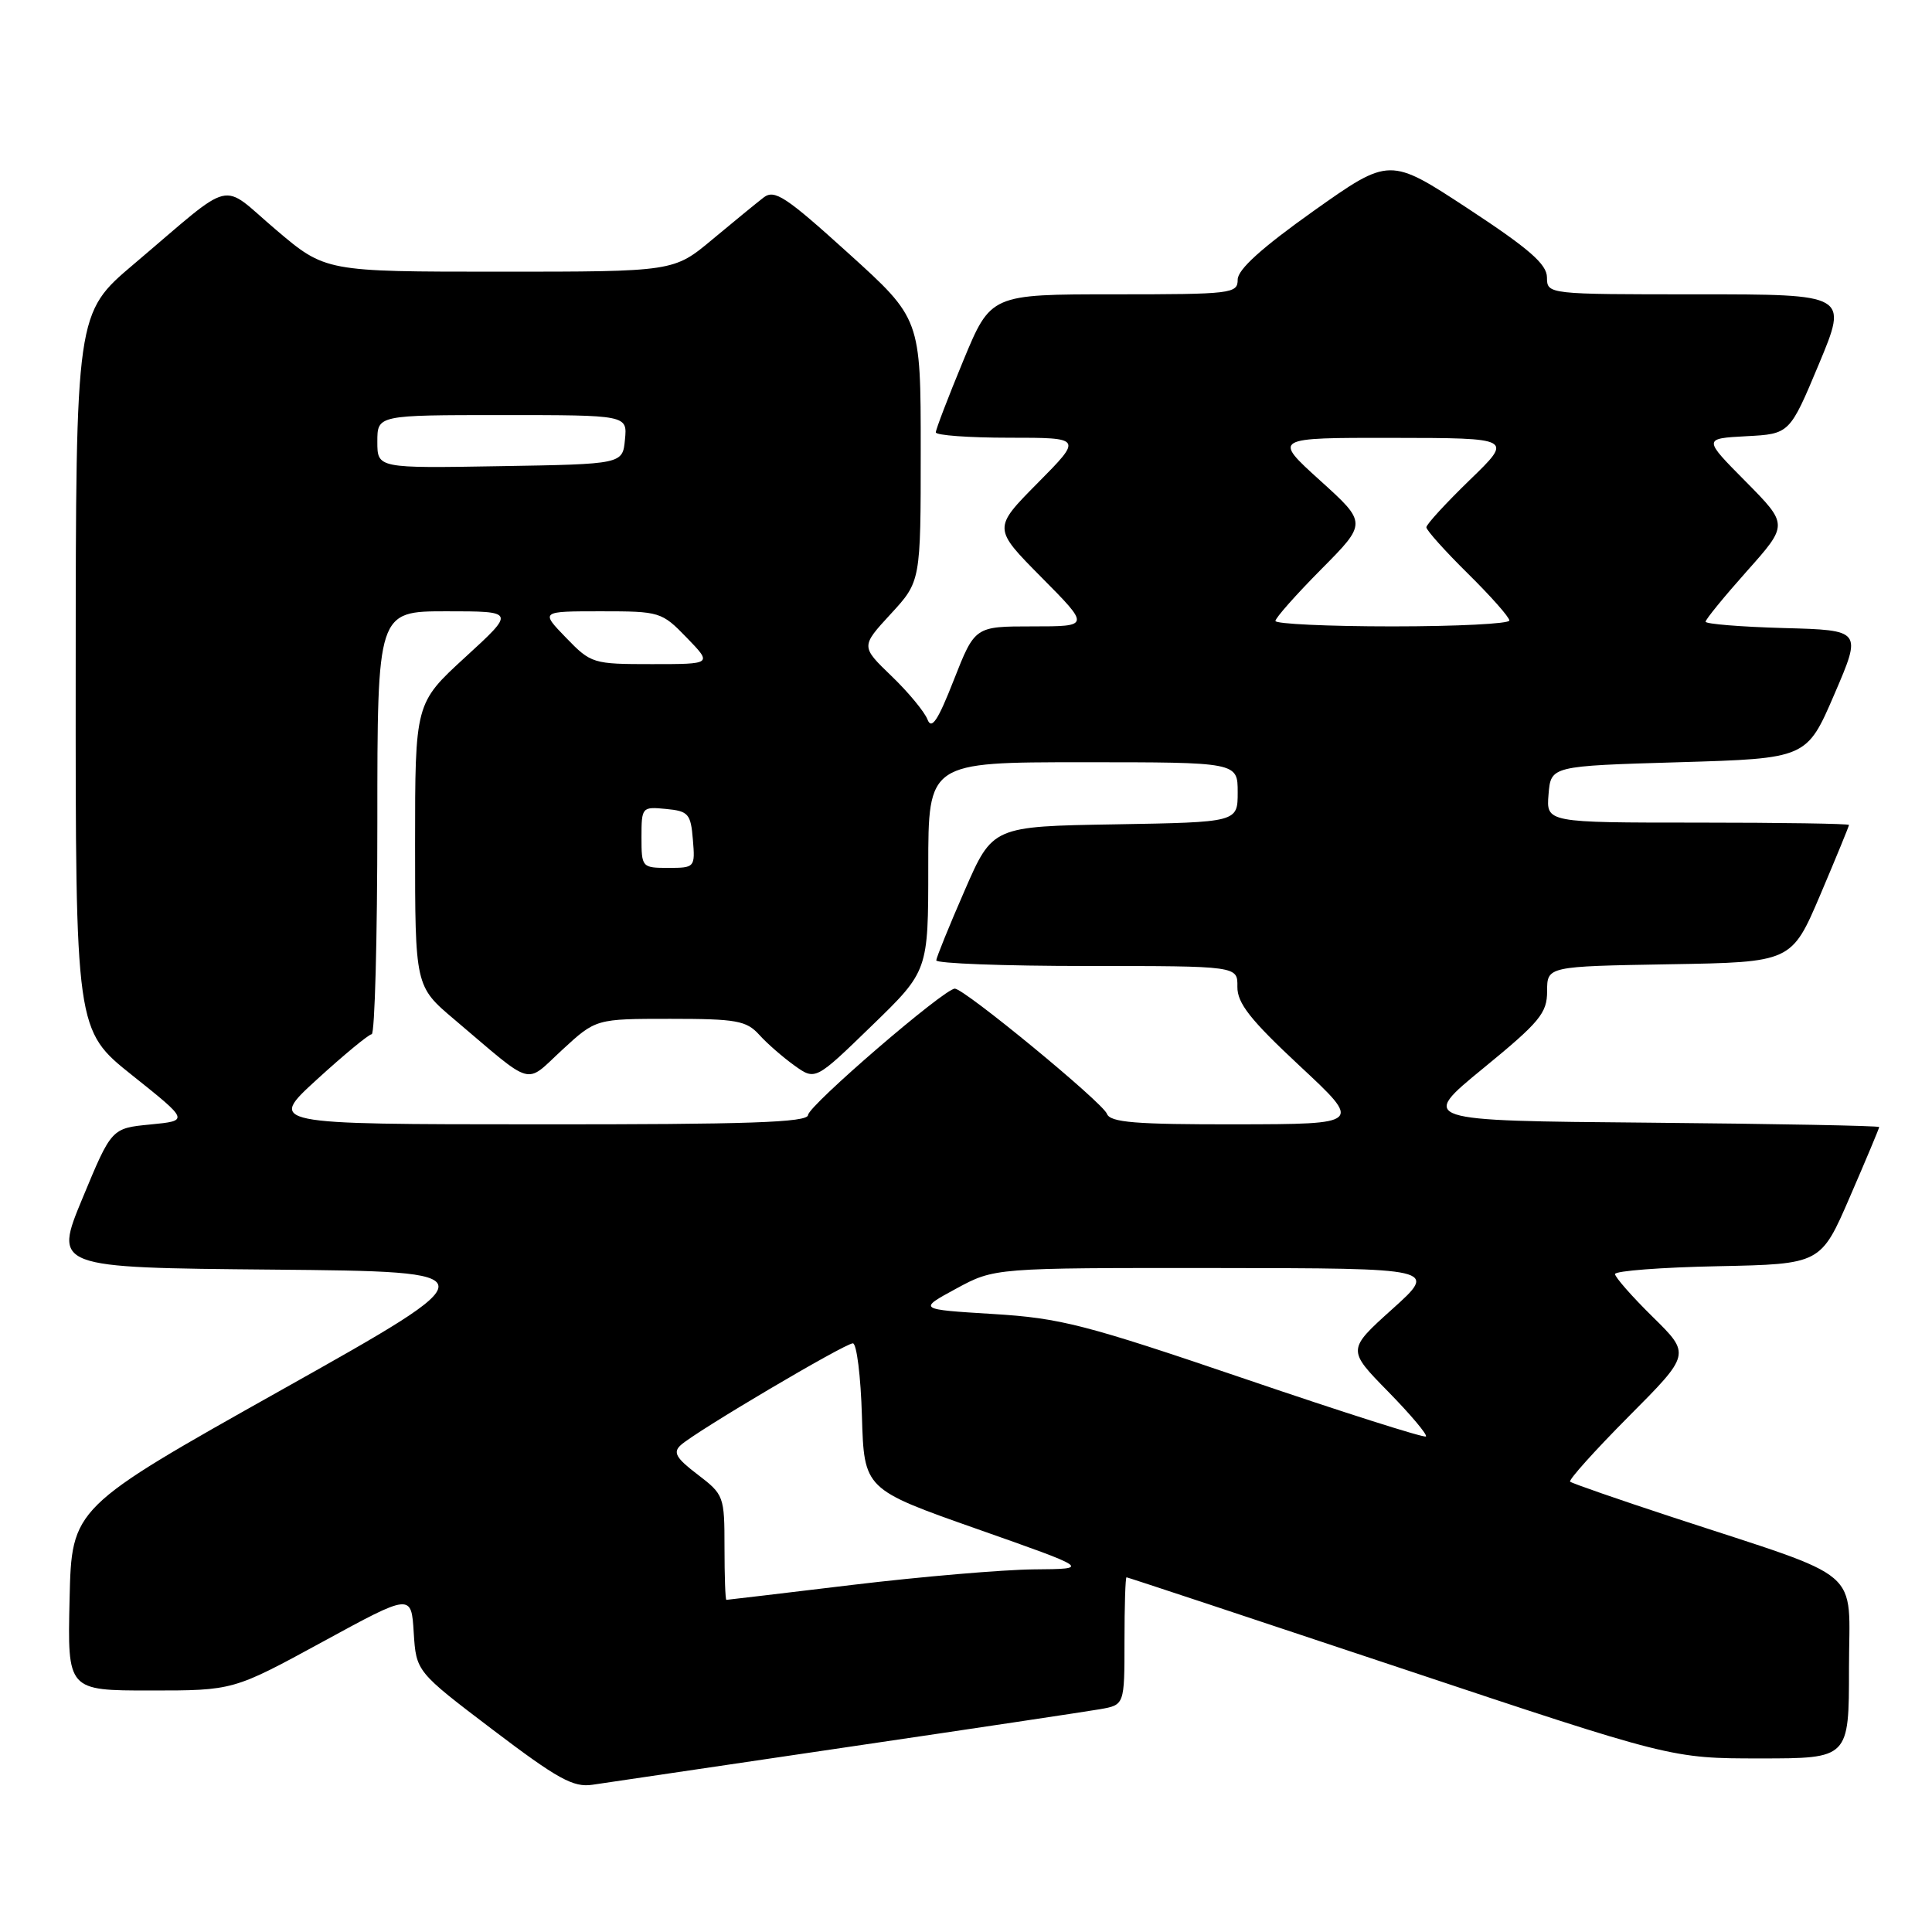 <?xml version="1.0" encoding="UTF-8" standalone="no"?>
<!DOCTYPE svg PUBLIC "-//W3C//DTD SVG 1.1//EN" "http://www.w3.org/Graphics/SVG/1.1/DTD/svg11.dtd" >
<svg xmlns="http://www.w3.org/2000/svg" xmlns:xlink="http://www.w3.org/1999/xlink" version="1.1" viewBox="0 0 256 256">
 <g >
 <path fill="currentColor"
d=" M 112.00 231.54 C 128.78 229.07 143.96 226.79 145.75 226.48 C 149.00 225.91 149.00 225.91 149.00 217.45 C 149.00 212.80 149.12 209.00 149.27 209.00 C 149.41 209.00 165.72 214.40 185.50 221.00 C 221.47 233.00 221.47 233.00 233.23 233.00 C 245.00 233.00 245.00 233.00 245.00 221.07 C 245.00 207.44 247.45 209.53 221.50 201.00 C 214.35 198.65 208.30 196.55 208.05 196.33 C 207.81 196.12 211.30 192.23 215.81 187.69 C 224.02 179.44 224.02 179.44 219.01 174.51 C 216.25 171.80 214.00 169.23 214.00 168.82 C 214.00 168.40 220.14 167.93 227.63 167.78 C 241.27 167.50 241.27 167.50 245.13 158.57 C 247.26 153.66 249.00 149.51 249.00 149.34 C 249.00 149.17 235.29 148.91 218.53 148.76 C 188.06 148.50 188.06 148.50 196.53 141.56 C 204.03 135.42 205.00 134.25 205.00 131.34 C 205.00 128.05 205.00 128.05 221.20 127.77 C 237.39 127.50 237.39 127.50 241.20 118.56 C 243.29 113.64 245.00 109.47 245.00 109.31 C 245.00 109.14 235.97 109.00 224.94 109.00 C 204.88 109.00 204.88 109.00 205.19 105.25 C 205.50 101.50 205.50 101.50 222.45 101.00 C 239.40 100.50 239.40 100.50 243.06 92.00 C 246.72 83.50 246.72 83.50 236.36 83.22 C 230.66 83.06 226.00 82.68 226.00 82.38 C 226.00 82.07 228.47 79.05 231.48 75.67 C 236.96 69.52 236.96 69.52 231.32 63.81 C 225.67 58.11 225.67 58.11 231.40 57.80 C 237.14 57.50 237.14 57.50 241.01 48.25 C 244.87 39.00 244.87 39.00 224.94 39.00 C 205.00 39.00 205.00 39.00 204.98 36.75 C 204.97 35.01 202.62 32.96 194.55 27.66 C 184.13 20.82 184.13 20.82 174.06 27.95 C 167.18 32.84 164.00 35.71 164.00 37.05 C 164.00 38.91 163.21 39.00 147.64 39.00 C 131.28 39.00 131.28 39.00 127.64 47.79 C 125.64 52.62 124.00 56.90 124.00 57.29 C 124.00 57.68 128.37 58.00 133.72 58.00 C 143.44 58.00 143.44 58.00 137.50 64.00 C 131.56 70.00 131.56 70.00 138.00 76.50 C 144.44 83.00 144.44 83.00 136.81 83.00 C 129.18 83.00 129.18 83.00 126.39 90.09 C 124.28 95.48 123.44 96.74 122.90 95.34 C 122.51 94.33 120.37 91.73 118.13 89.58 C 114.06 85.66 114.06 85.66 118.03 81.35 C 122.00 77.04 122.00 77.04 122.00 59.63 C 122.00 42.23 122.00 42.23 112.42 33.56 C 104.08 26.01 102.62 25.05 101.17 26.18 C 100.25 26.89 97.20 29.39 94.39 31.73 C 89.28 36.00 89.28 36.00 66.20 36.00 C 43.11 36.00 43.11 36.00 36.55 30.43 C 29.00 24.03 31.36 23.46 17.73 35.00 C 10.05 41.50 10.05 41.50 10.03 89.00 C 10.01 136.50 10.01 136.50 17.54 142.50 C 25.06 148.50 25.06 148.50 19.92 149.00 C 14.78 149.50 14.78 149.50 10.95 158.73 C 7.11 167.97 7.11 167.97 36.16 168.23 C 65.21 168.50 65.21 168.50 37.36 184.14 C 9.50 199.78 9.50 199.78 9.22 211.89 C 8.94 224.00 8.94 224.00 19.92 224.00 C 30.91 224.00 30.91 224.00 42.71 217.57 C 54.50 211.14 54.50 211.14 54.82 216.32 C 55.15 221.50 55.15 221.50 65.32 229.22 C 73.90 235.73 75.97 236.87 78.50 236.49 C 80.15 236.24 95.22 234.01 112.00 231.54 Z  M 96.00 205.05 C 96.00 198.26 95.92 198.04 92.45 195.39 C 89.58 193.21 89.14 192.45 90.20 191.49 C 92.13 189.71 111.95 178.00 113.01 178.00 C 113.51 178.00 114.06 182.35 114.21 187.66 C 114.50 197.33 114.50 197.33 129.50 202.61 C 144.50 207.89 144.50 207.89 137.00 207.95 C 132.88 207.99 122.08 208.91 113.00 210.00 C 103.92 211.09 96.39 211.99 96.25 211.99 C 96.11 212.00 96.00 208.87 96.00 205.05 Z  M 165.00 182.72 C 143.76 175.49 140.54 174.66 131.57 174.11 C 121.63 173.50 121.63 173.50 126.70 170.75 C 131.77 168.00 131.77 168.00 161.14 168.02 C 190.50 168.05 190.50 168.05 184.50 173.45 C 178.50 178.85 178.50 178.85 183.94 184.40 C 186.93 187.45 189.18 190.13 188.94 190.34 C 188.70 190.55 177.93 187.13 165.00 182.72 Z  M 42.00 143.03 C 45.58 139.76 48.84 137.07 49.25 137.04 C 49.66 137.02 50.00 124.40 50.00 109.00 C 50.00 81.00 50.00 81.00 59.14 81.00 C 68.29 81.00 68.29 81.00 61.64 87.09 C 55.00 93.18 55.00 93.18 55.00 111.93 C 55.00 130.69 55.00 130.69 60.21 135.09 C 70.94 144.18 69.45 143.76 74.51 139.10 C 78.96 135.00 78.96 135.00 88.82 135.00 C 97.59 135.00 98.90 135.24 100.60 137.11 C 101.64 138.27 103.75 140.10 105.27 141.19 C 108.04 143.17 108.04 143.17 115.52 135.91 C 123.00 128.66 123.00 128.66 123.00 114.83 C 123.00 101.00 123.00 101.00 143.50 101.00 C 164.00 101.00 164.00 101.00 164.00 104.98 C 164.00 108.95 164.00 108.95 147.76 109.23 C 131.52 109.50 131.52 109.50 127.82 118.00 C 125.78 122.67 124.09 126.84 124.06 127.25 C 124.03 127.66 133.00 128.00 144.00 128.00 C 164.00 128.00 164.00 128.00 163.96 130.75 C 163.94 132.93 165.65 135.11 172.21 141.23 C 180.50 148.95 180.50 148.95 163.86 148.98 C 150.40 149.00 147.11 148.73 146.67 147.58 C 146.09 146.07 127.78 131.00 126.52 131.00 C 125.12 131.00 107.13 146.49 107.07 147.75 C 107.01 148.73 99.16 149.00 71.25 148.98 C 35.50 148.97 35.50 148.97 42.00 143.03 Z  M 85.00 110.94 C 85.00 106.95 85.07 106.88 88.25 107.19 C 91.22 107.47 91.53 107.83 91.81 111.25 C 92.12 114.94 92.06 115.00 88.56 115.00 C 85.06 115.00 85.00 114.93 85.00 110.94 Z  M 75.00 84.50 C 71.61 81.00 71.61 81.00 79.61 81.00 C 87.44 81.00 87.68 81.07 91.00 84.50 C 94.39 88.00 94.39 88.00 86.39 88.00 C 78.56 88.00 78.32 87.93 75.00 84.50 Z  M 169.00 82.28 C 169.00 81.88 171.73 78.80 175.07 75.43 C 181.15 69.30 181.15 69.30 174.90 63.65 C 168.66 58.00 168.66 58.00 184.58 58.02 C 200.50 58.04 200.50 58.04 194.75 63.60 C 191.59 66.67 189.00 69.48 189.00 69.87 C 189.00 70.25 191.47 73.01 194.50 76.00 C 197.53 78.99 200.00 81.78 200.00 82.22 C 200.00 82.65 193.03 83.00 184.50 83.00 C 175.97 83.00 169.00 82.67 169.00 82.28 Z  M 50.00 58.52 C 50.00 55.00 50.00 55.00 66.56 55.00 C 83.13 55.00 83.13 55.00 82.81 58.25 C 82.50 61.50 82.50 61.50 66.25 61.77 C 50.00 62.05 50.00 62.05 50.00 58.52 Z "/>
</g>
</svg>